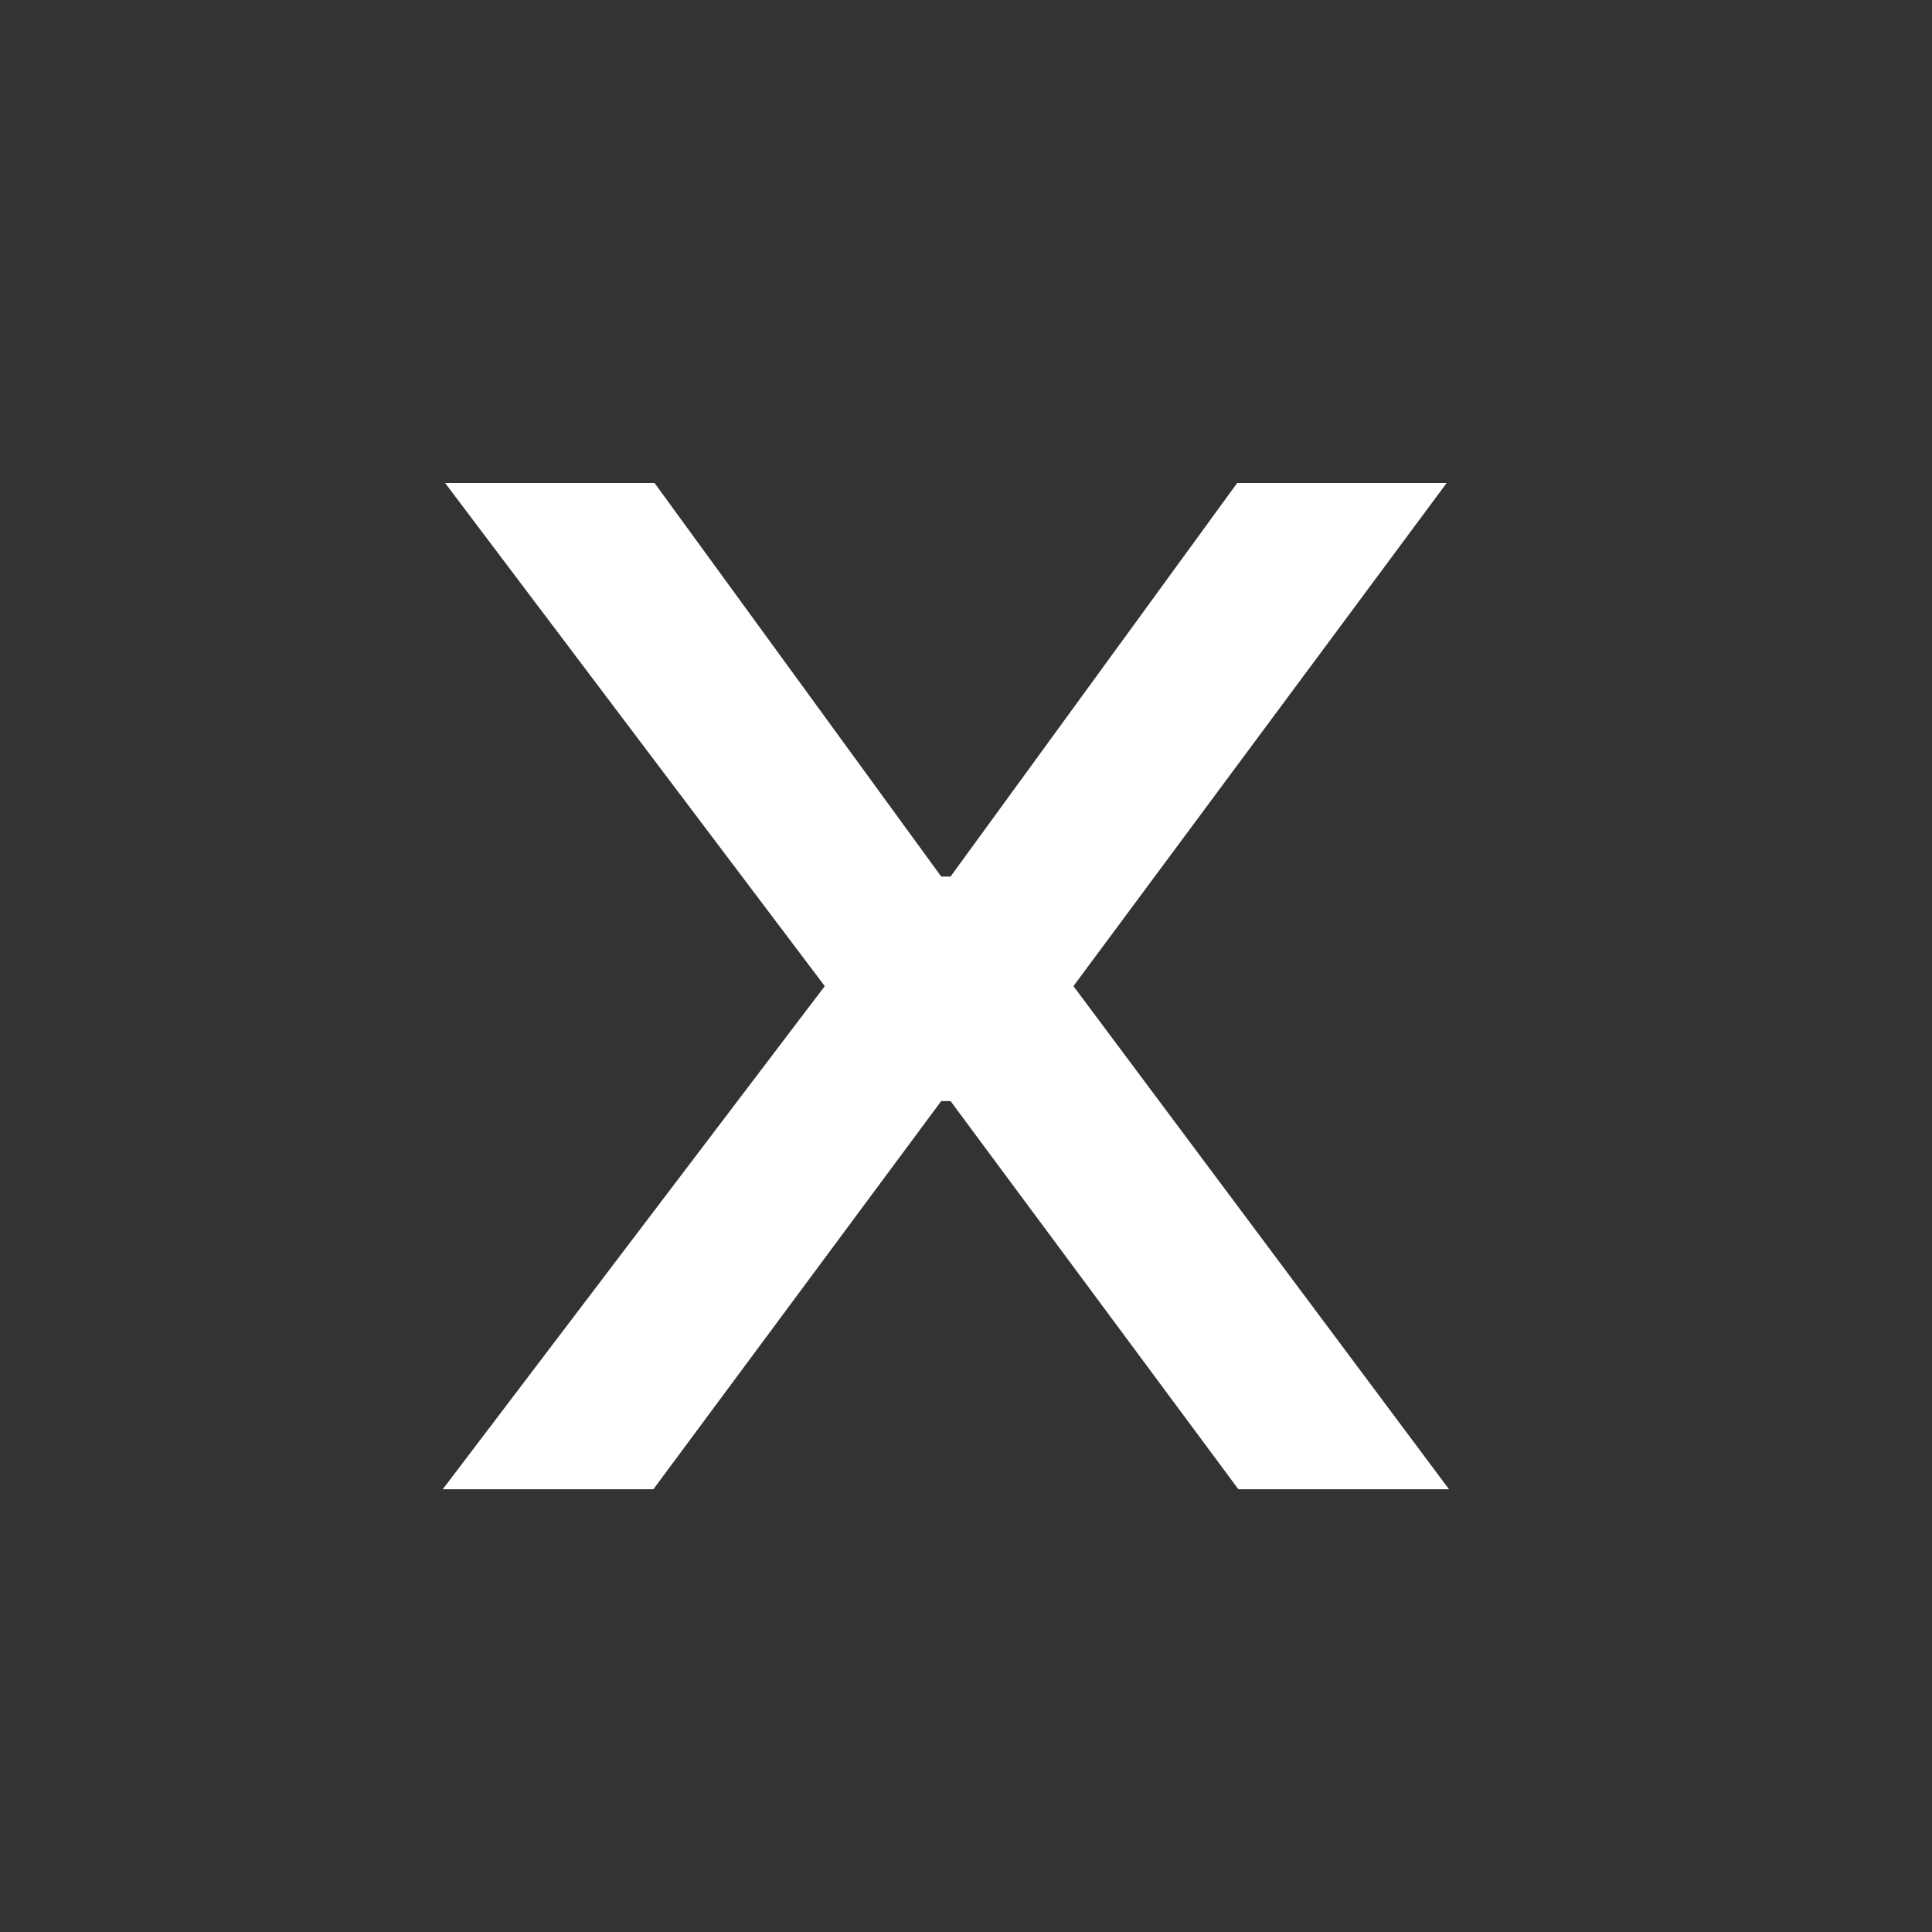 <svg width="48" height="48" viewBox="0 0 48 48" fill="none" xmlns="http://www.w3.org/2000/svg">
<rect x="0" y="0" width="48" height="48" fill="#333333" stroke="none"/>
<path d="M16.262 12L23.384 21.778H23.616L30.738 12H35.942L26.669 24.5L36 37H30.767L23.616 27.356H23.384L16.233 37H11L20.491 24.5L11.058 12H16.262Z" fill="white"/>
</svg>
